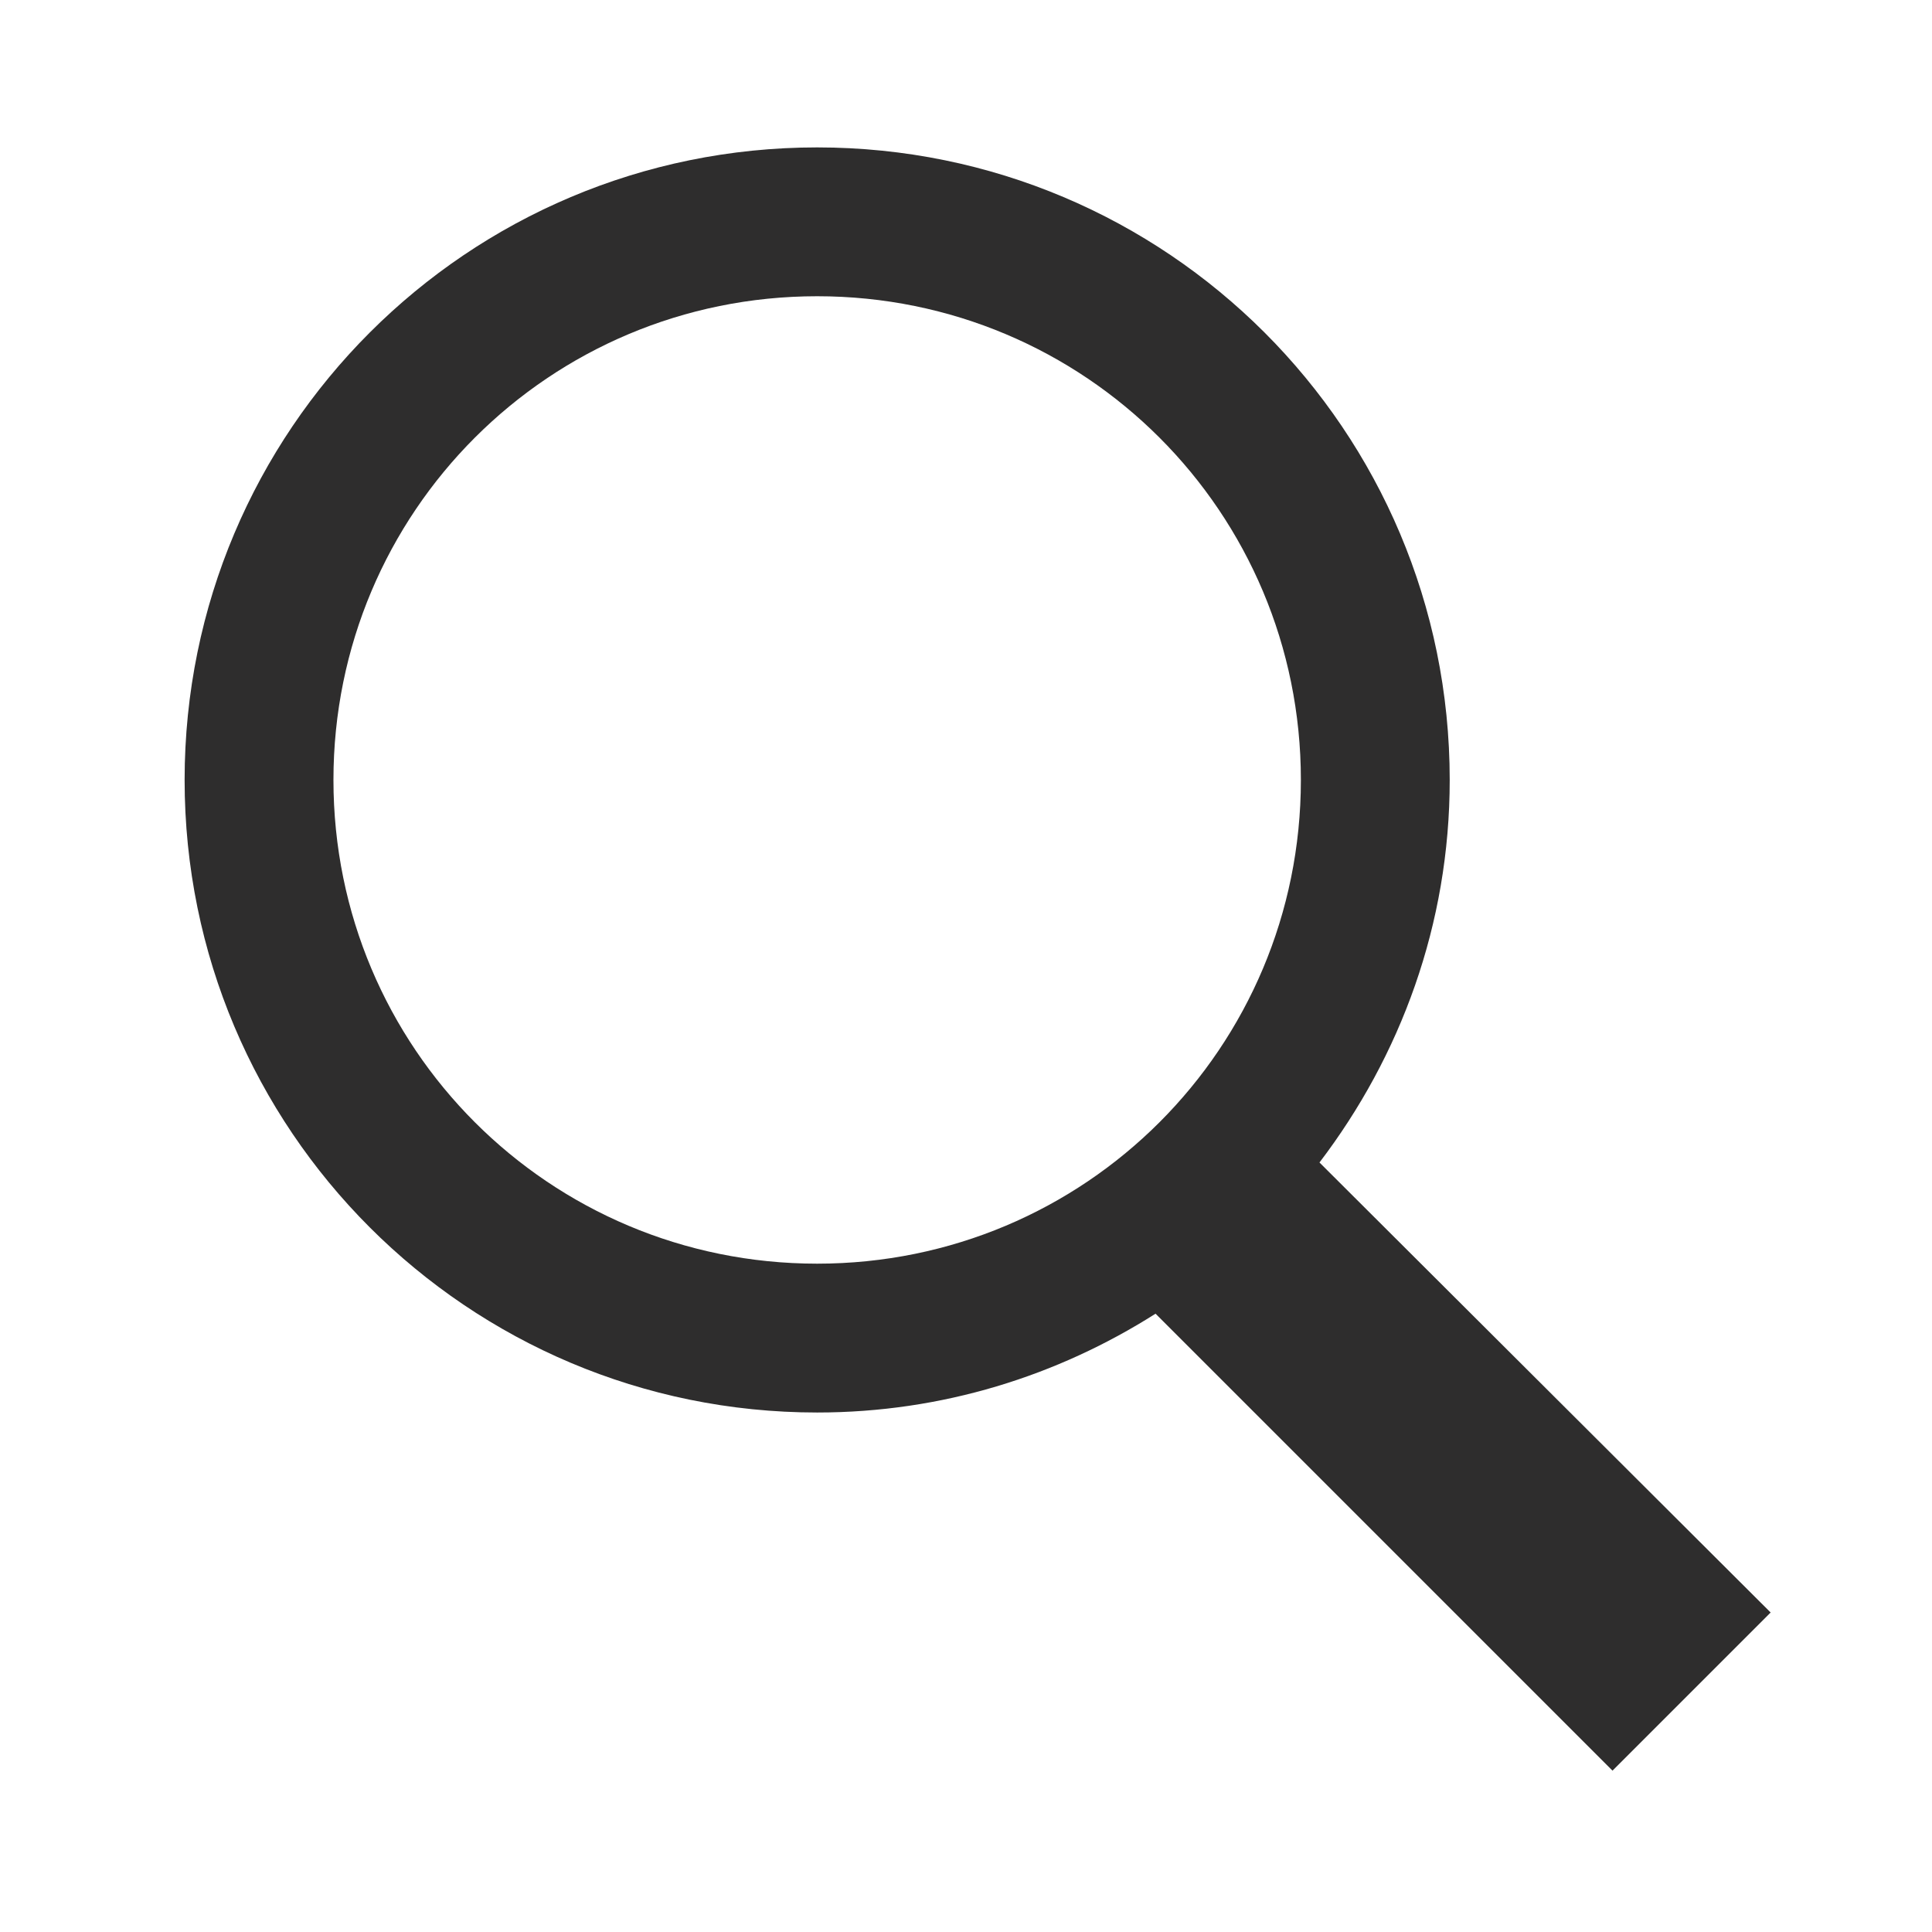 <svg width="27" height="27" viewBox="0 0 27 27" fill="none" xmlns="http://www.w3.org/2000/svg">
<mask id="mask0_0_10" style="mask-type:alpha" maskUnits="userSpaceOnUse" x="0" y="0" width="27" height="27">
<rect x="0.5" y="0.5" width="26" height="26" fill="white"/>
</mask>
<g mask="url(#mask0_0_10)">
<path fill-rule="evenodd" clip-rule="evenodd" d="M11.42 2.06C6.533 2.06 2.58 6.013 2.58 10.9C2.58 15.787 6.533 19.74 11.42 19.74C13.165 19.74 14.78 19.228 16.149 18.359L22.535 24.745L24.745 22.535L18.44 16.246C19.573 14.759 20.26 12.917 20.26 10.9C20.26 6.013 16.307 2.06 11.42 2.06V2.06ZM11.42 4.14C15.164 4.14 18.18 7.156 18.18 10.9C18.18 14.644 15.164 17.66 11.42 17.66C7.677 17.66 4.66 14.644 4.66 10.9C4.66 7.156 7.677 4.14 11.42 4.14V4.14Z" fill="#2E2D2D"/>
</g>
</svg>
